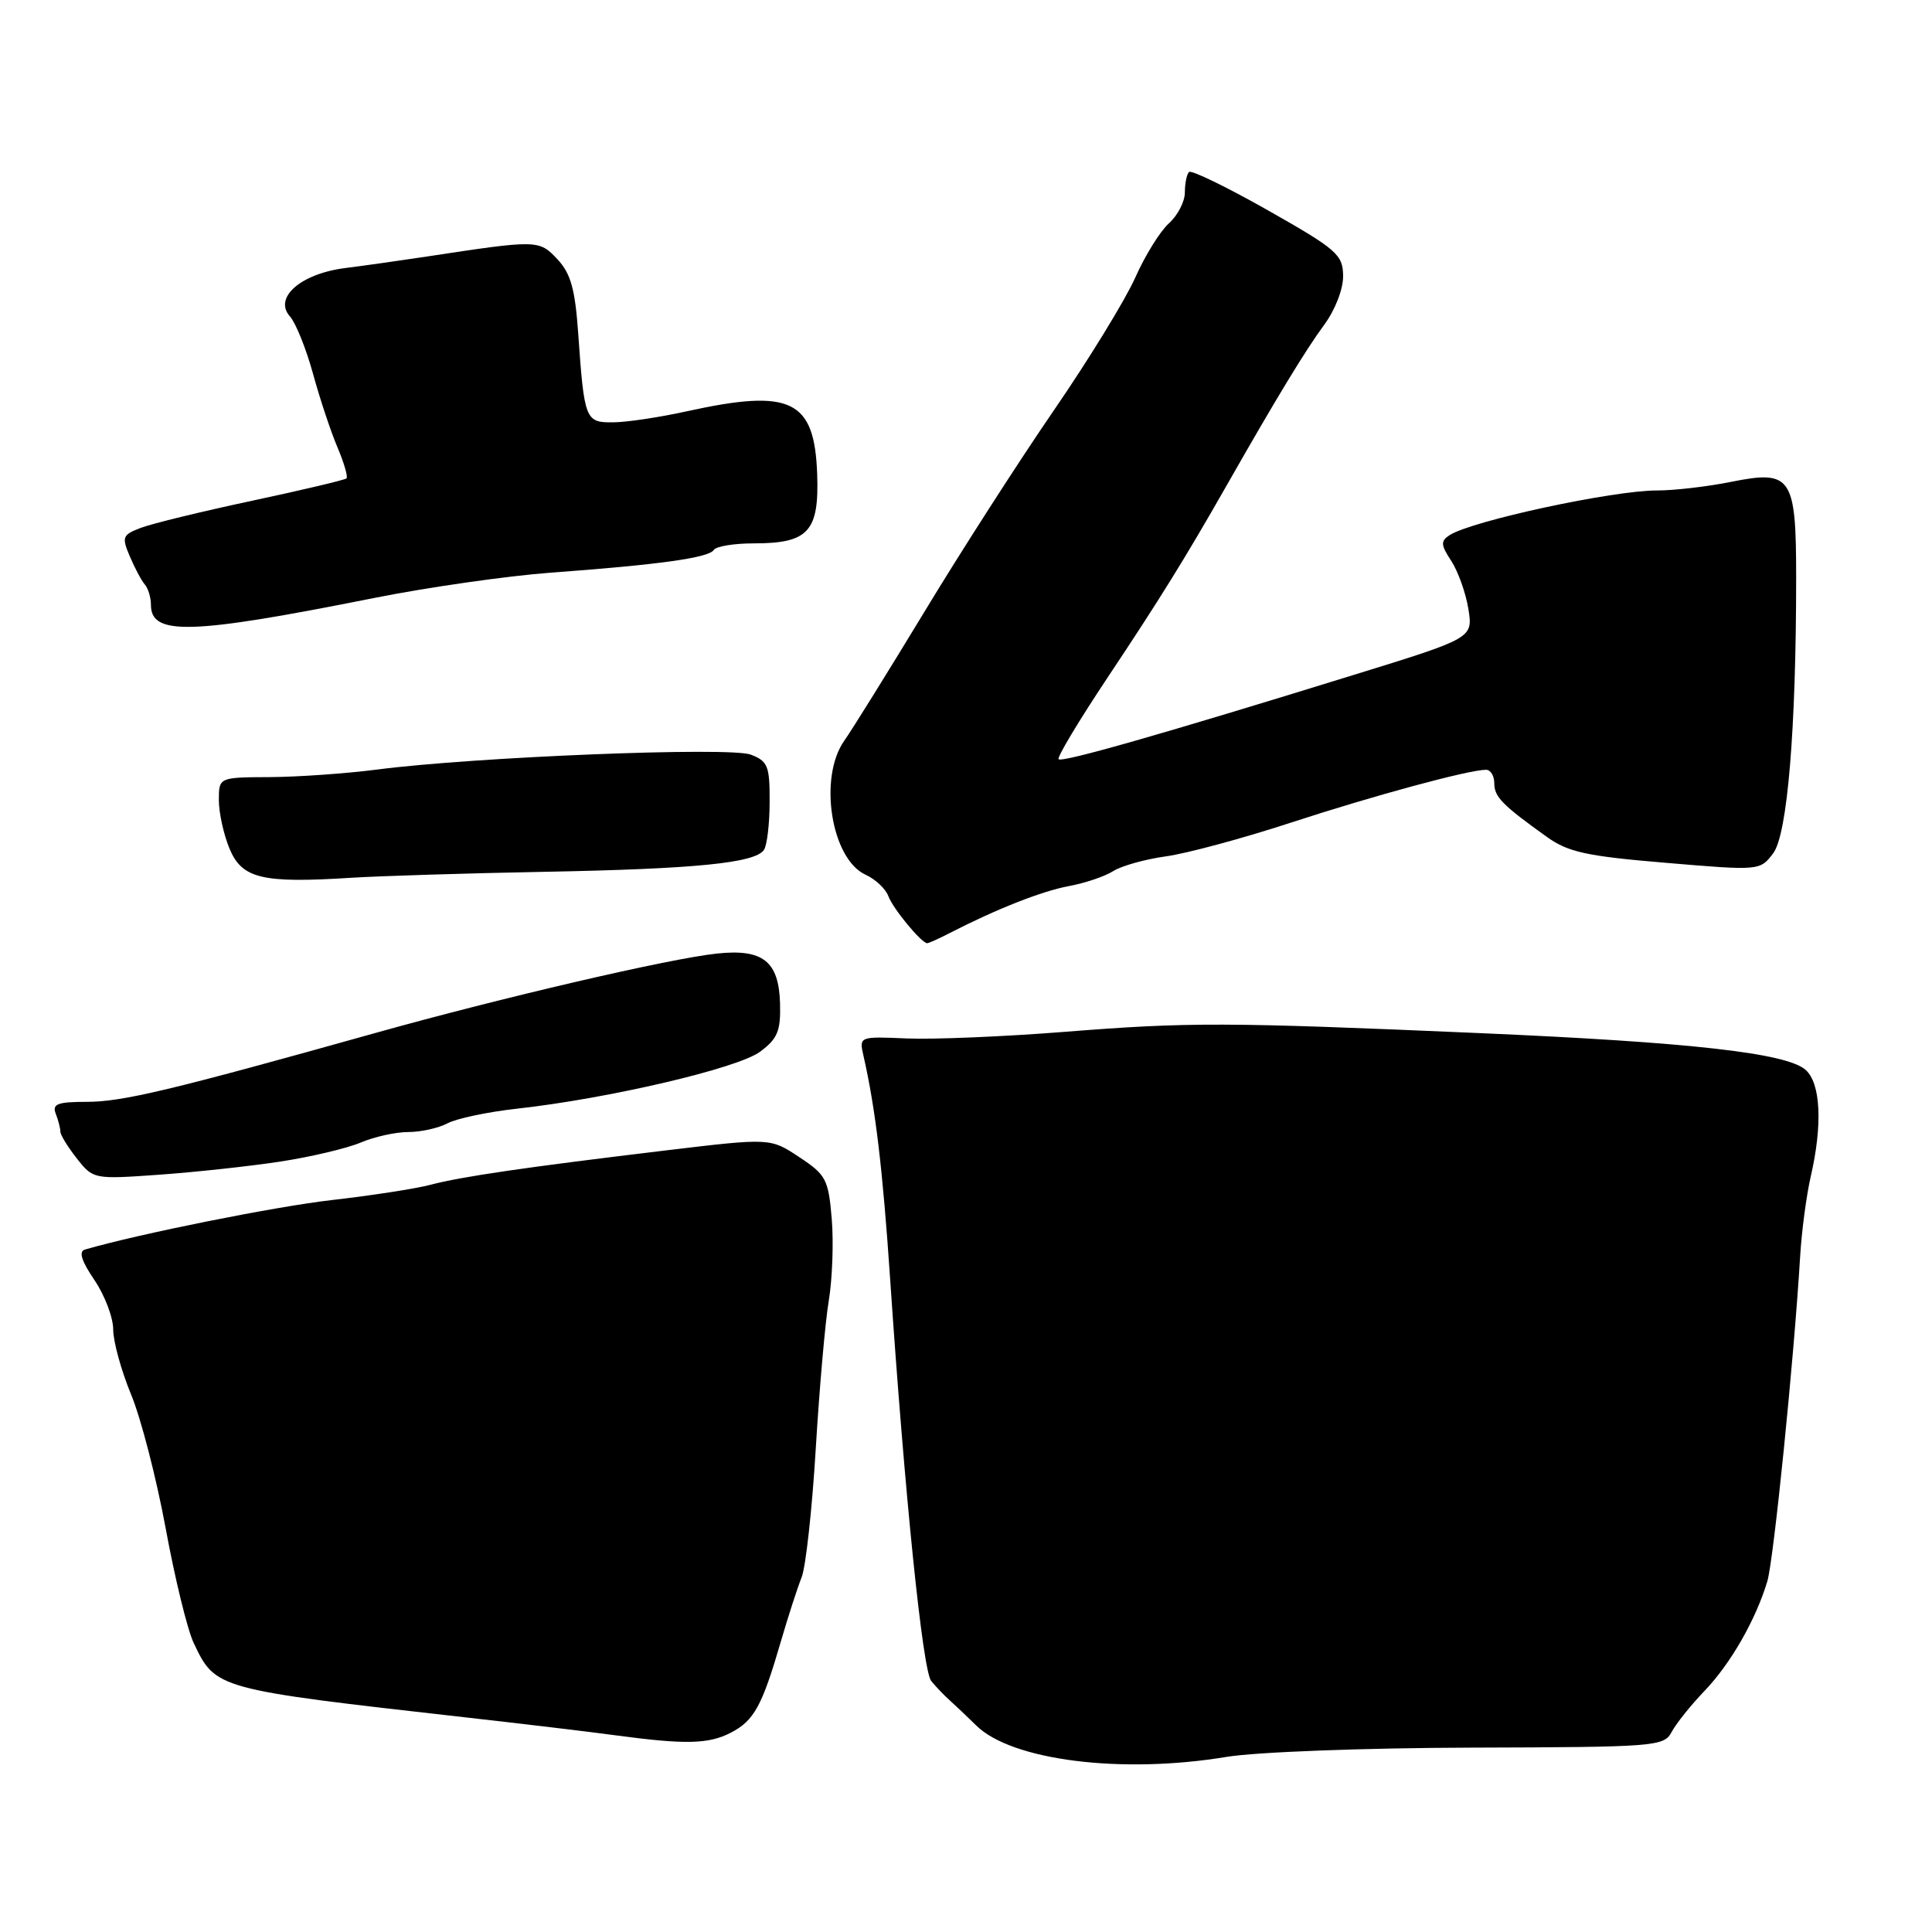 <?xml version="1.0" encoding="UTF-8" standalone="no"?>
<!DOCTYPE svg PUBLIC "-//W3C//DTD SVG 1.1//EN" "http://www.w3.org/Graphics/SVG/1.1/DTD/svg11.dtd" >
<svg xmlns="http://www.w3.org/2000/svg" xmlns:xlink="http://www.w3.org/1999/xlink" version="1.1" viewBox="0 0 256 256">
 <g >
 <path fill="currentColor"
d=" M 162.50 232.80 C 166.42 232.15 180.71 231.61 194.97 231.57 C 219.38 231.50 220.48 231.42 221.50 229.50 C 222.08 228.40 224.04 225.95 225.85 224.06 C 229.31 220.46 232.64 214.65 234.18 209.53 C 235.02 206.71 237.71 180.16 238.53 166.45 C 238.73 163.13 239.36 158.40 239.92 155.95 C 241.52 149.04 241.26 143.54 239.25 141.76 C 236.72 139.53 223.97 138.10 196.00 136.89 C 162.25 135.43 157.56 135.42 141.00 136.73 C 133.03 137.36 123.65 137.75 120.17 137.60 C 113.83 137.33 113.83 137.33 114.42 139.92 C 116.01 146.91 116.96 154.89 117.95 169.50 C 119.88 198.10 122.26 221.36 123.39 222.74 C 124.00 223.49 125.10 224.64 125.84 225.30 C 126.58 225.96 128.16 227.46 129.36 228.64 C 134.05 233.27 148.63 235.10 162.50 232.80 Z  M 96.84 229.59 C 99.92 227.99 100.97 226.08 103.47 217.50 C 104.43 214.20 105.67 210.38 106.22 209.00 C 106.77 207.62 107.61 199.97 108.09 192.00 C 108.57 184.03 109.34 175.17 109.82 172.33 C 110.29 169.48 110.47 164.61 110.21 161.50 C 109.77 156.27 109.46 155.67 105.90 153.32 C 102.07 150.78 102.07 150.78 88.28 152.43 C 69.62 154.67 61.16 155.90 57.00 157.00 C 55.08 157.51 49.23 158.41 44.00 159.01 C 36.43 159.88 18.52 163.47 11.26 165.57 C 10.40 165.82 10.79 167.08 12.51 169.61 C 13.88 171.63 15.00 174.58 15.00 176.17 C 15.00 177.76 16.07 181.63 17.37 184.78 C 18.68 187.93 20.73 195.90 21.95 202.50 C 23.16 209.10 24.83 215.94 25.66 217.69 C 28.56 223.82 28.57 223.82 61.50 227.54 C 69.20 228.41 78.20 229.48 81.50 229.93 C 90.80 231.18 93.88 231.12 96.84 229.59 Z  M 37.11 153.92 C 41.17 153.30 45.98 152.16 47.78 151.40 C 49.59 150.63 52.43 150.00 54.10 150.00 C 55.77 150.00 58.10 149.48 59.29 148.85 C 60.48 148.21 64.61 147.34 68.47 146.91 C 80.67 145.56 97.78 141.55 100.71 139.36 C 103.03 137.64 103.46 136.61 103.36 132.98 C 103.21 127.38 101.10 125.70 95.00 126.35 C 88.69 127.02 66.42 132.20 49.65 136.90 C 22.70 144.45 16.21 146.00 11.51 146.00 C 7.61 146.00 6.89 146.28 7.39 147.58 C 7.73 148.45 8.00 149.52 8.00 149.95 C 8.00 150.38 8.98 151.98 10.18 153.50 C 12.34 156.25 12.43 156.27 21.04 155.66 C 25.81 155.32 33.05 154.54 37.11 153.92 Z  M 125.85 123.63 C 132.06 120.44 138.04 118.08 141.64 117.41 C 143.76 117.02 146.40 116.13 147.50 115.43 C 148.60 114.73 151.75 113.85 154.50 113.47 C 157.25 113.09 164.68 111.09 171.00 109.02 C 182.04 105.41 194.64 102.00 196.91 102.00 C 197.51 102.00 198.00 102.80 198.00 103.78 C 198.00 105.59 199.05 106.66 204.96 110.89 C 207.79 112.92 210.23 113.45 220.76 114.33 C 233.18 115.38 233.21 115.37 234.96 113.06 C 236.84 110.56 238.00 96.65 238.00 76.53 C 238.00 63.18 237.38 62.25 229.47 63.83 C 226.28 64.48 221.83 64.99 219.58 64.99 C 213.78 64.97 195.02 69.01 192.08 70.91 C 190.87 71.69 190.90 72.20 192.31 74.34 C 193.21 75.73 194.23 78.59 194.57 80.70 C 195.18 84.55 195.18 84.55 179.34 89.44 C 153.97 97.29 140.73 101.07 140.27 100.60 C 140.03 100.37 142.94 95.52 146.72 89.84 C 153.66 79.42 157.00 74.04 162.50 64.39 C 169.15 52.71 173.03 46.33 175.45 43.06 C 176.91 41.08 177.99 38.31 177.97 36.56 C 177.94 33.74 177.15 33.05 168.01 27.87 C 162.55 24.78 157.84 22.49 157.55 22.79 C 157.25 23.09 157.00 24.31 157.00 25.51 C 157.00 26.71 156.05 28.55 154.88 29.60 C 153.72 30.64 151.71 33.88 150.42 36.80 C 149.12 39.71 144.30 47.59 139.69 54.30 C 135.08 61.01 127.35 73.03 122.53 81.00 C 117.70 88.97 112.90 96.69 111.87 98.15 C 108.42 103.05 110.14 113.83 114.70 115.91 C 116.00 116.50 117.35 117.77 117.71 118.74 C 118.31 120.38 122.07 124.94 122.85 124.98 C 123.04 124.99 124.39 124.39 125.85 123.63 Z  M 72.13 115.52 C 92.23 115.14 100.08 114.35 101.23 112.61 C 101.64 112.00 101.98 109.13 101.98 106.23 C 102.00 101.50 101.74 100.85 99.47 99.99 C 96.72 98.94 62.89 100.29 49.97 101.97 C 45.86 102.50 39.46 102.95 35.75 102.97 C 29.00 103.00 29.00 103.00 29.00 106.03 C 29.00 107.70 29.64 110.60 30.42 112.47 C 32.07 116.42 34.75 117.06 46.52 116.31 C 50.38 116.07 61.90 115.71 72.13 115.52 Z  M 49.50 79.25 C 56.65 77.82 67.22 76.31 73.00 75.88 C 87.33 74.83 93.94 73.91 94.58 72.87 C 94.88 72.39 97.26 72.00 99.87 72.00 C 107.12 72.00 108.55 70.44 108.28 62.83 C 107.93 52.96 104.82 51.46 91.00 54.50 C 87.42 55.29 83.05 55.95 81.27 55.96 C 77.55 56.01 77.42 55.66 76.61 44.11 C 76.20 38.28 75.62 36.22 73.84 34.33 C 71.42 31.76 71.24 31.76 56.50 34.00 C 53.20 34.50 48.35 35.19 45.73 35.52 C 39.84 36.27 36.21 39.45 38.42 41.93 C 39.19 42.79 40.56 46.20 41.47 49.50 C 42.37 52.80 43.83 57.19 44.71 59.26 C 45.59 61.33 46.13 63.19 45.91 63.39 C 45.68 63.60 40.06 64.93 33.41 66.35 C 26.76 67.77 20.13 69.38 18.67 69.94 C 16.22 70.87 16.11 71.16 17.20 73.72 C 17.85 75.25 18.74 76.93 19.19 77.45 C 19.64 77.97 20.00 79.19 20.00 80.15 C 20.00 84.25 25.25 84.09 49.50 79.25 Z "/>
</g>
</svg>
